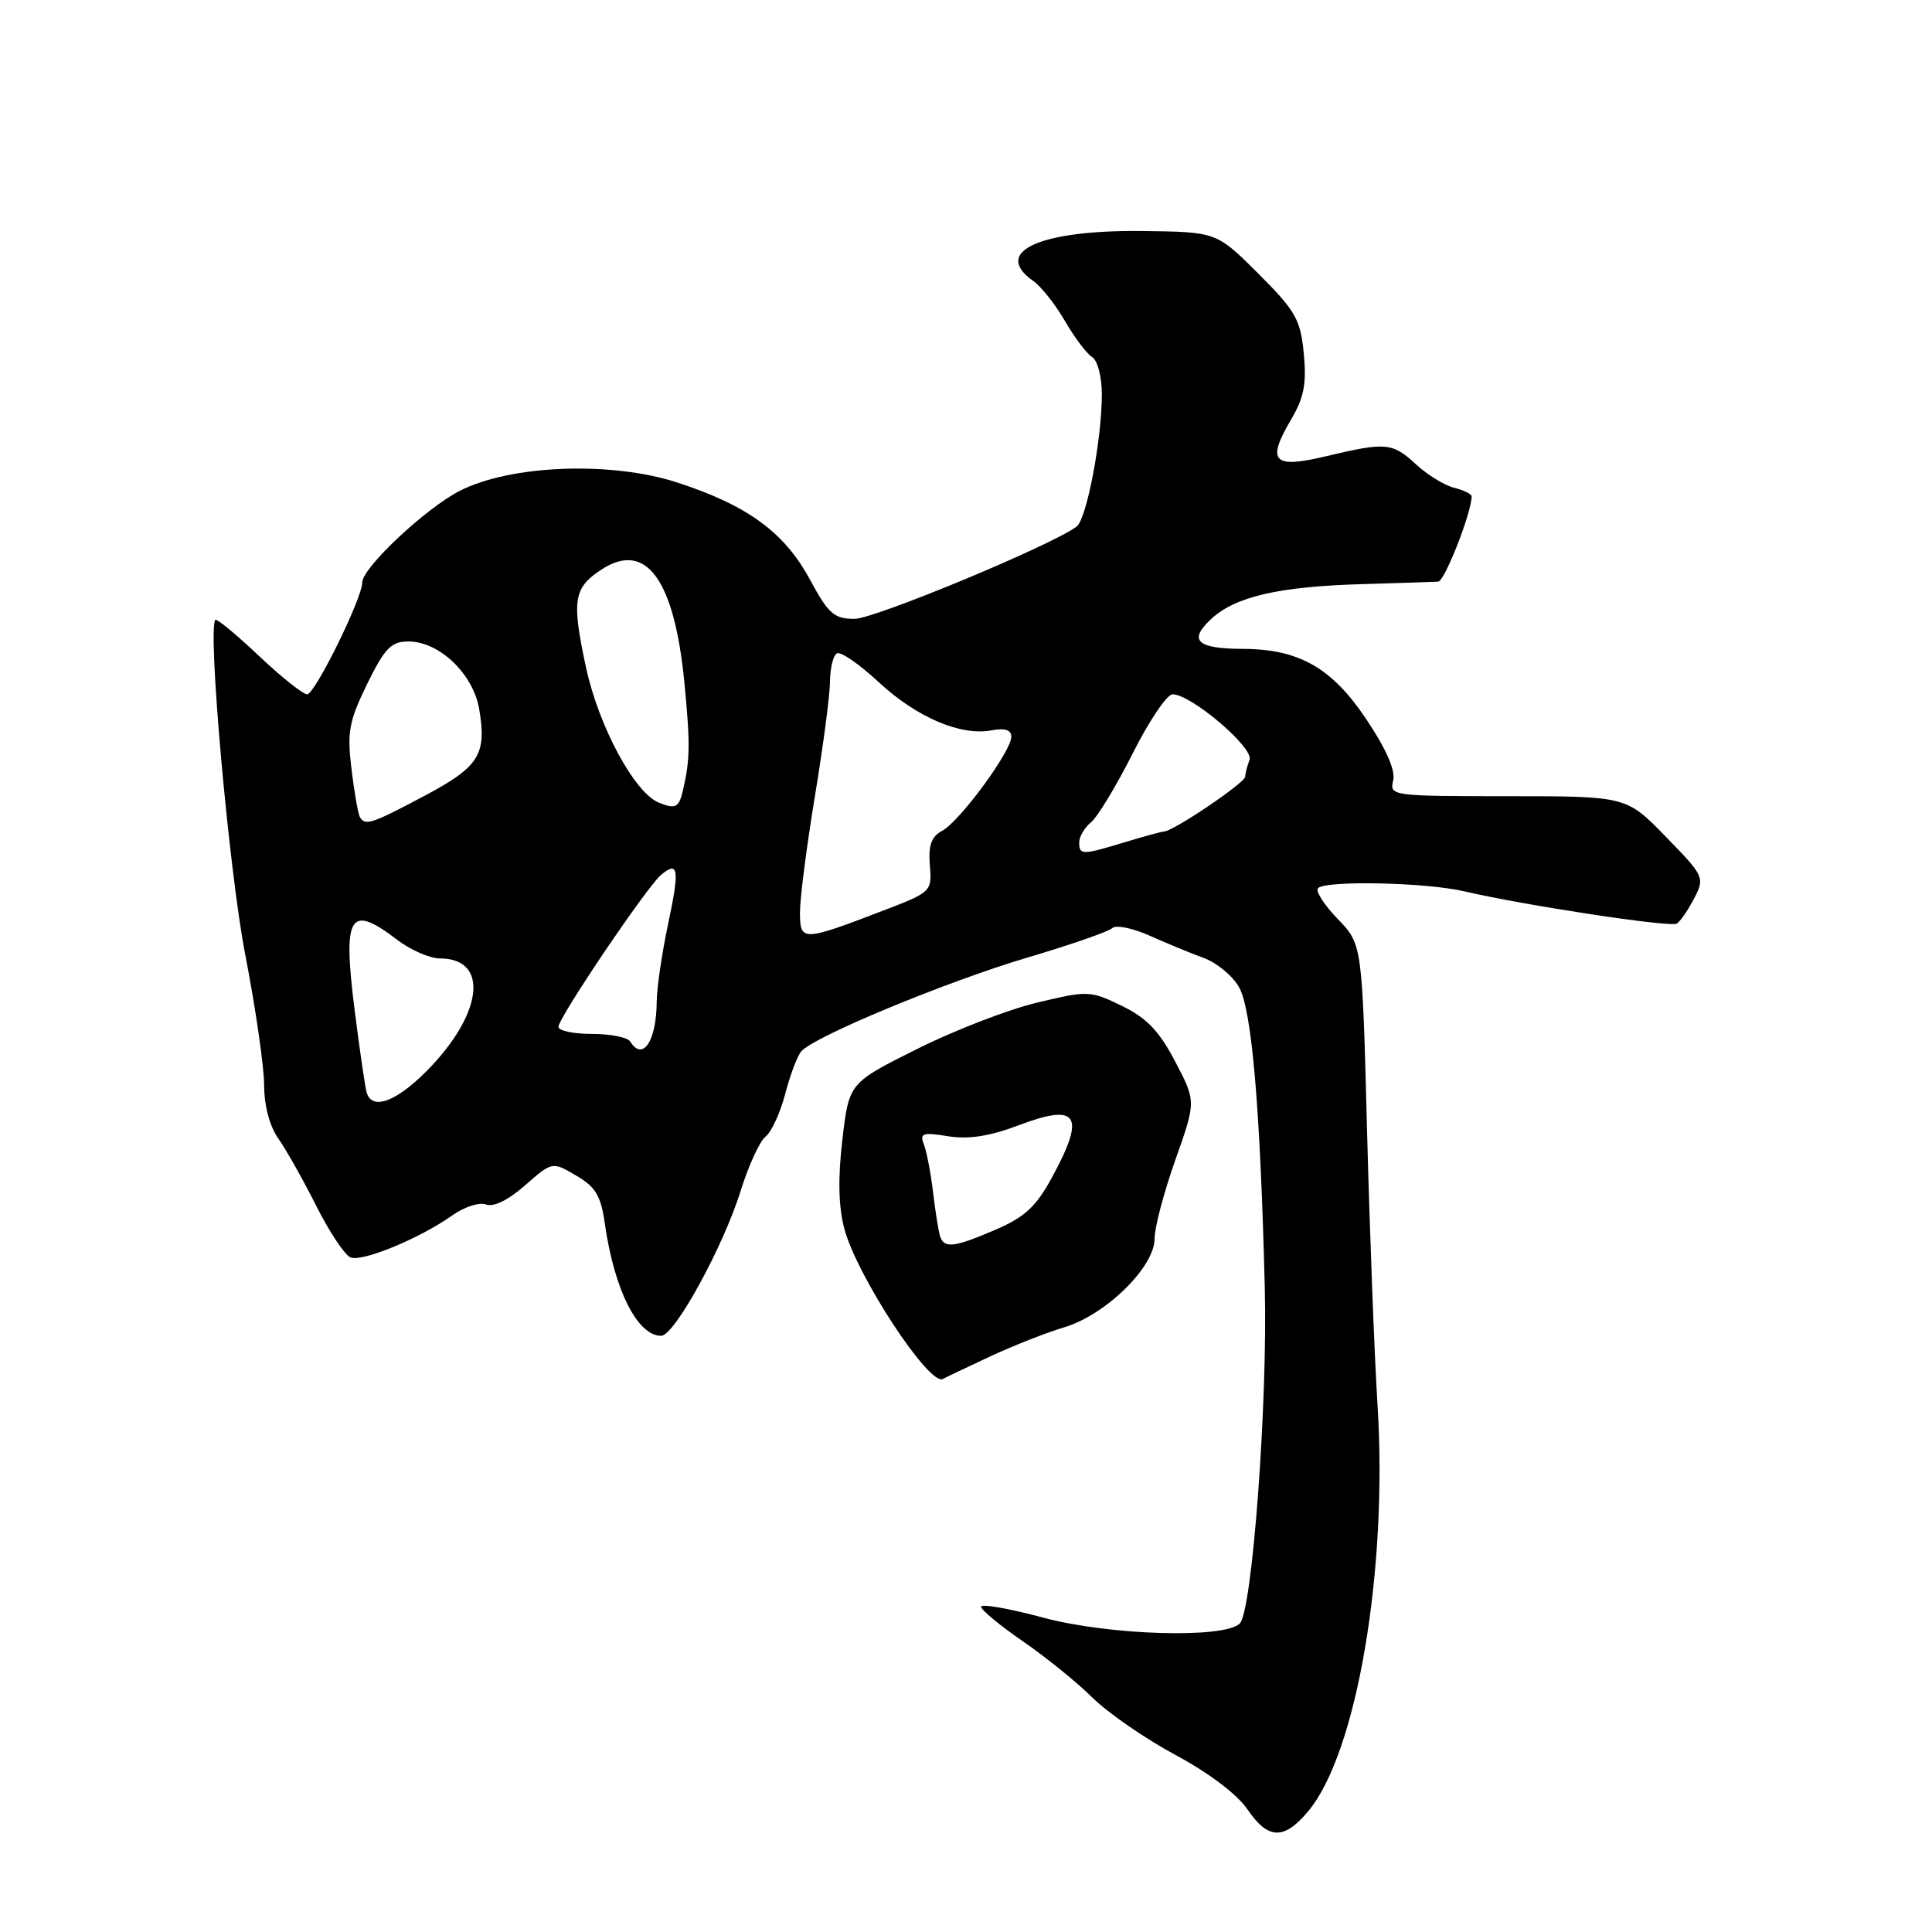 <?xml version="1.0" encoding="UTF-8" standalone="no"?>
<!DOCTYPE svg PUBLIC "-//W3C//DTD SVG 1.1//EN" "http://www.w3.org/Graphics/SVG/1.1/DTD/svg11.dtd" >
<svg xmlns="http://www.w3.org/2000/svg" xmlns:xlink="http://www.w3.org/1999/xlink" version="1.1" viewBox="0 0 256 256">
 <g >
 <path fill="currentColor"
d=" M 173.32 240.03 C 179.78 232.36 183.93 207.98 182.52 186.00 C 182.12 179.68 181.50 163.39 181.14 149.80 C 180.50 125.11 180.50 125.11 177.23 121.74 C 175.44 119.88 174.27 118.06 174.65 117.68 C 175.70 116.64 188.94 116.92 194.00 118.10 C 202.08 119.98 221.34 122.91 222.19 122.38 C 222.64 122.10 223.67 120.60 224.48 119.05 C 225.91 116.28 225.84 116.12 220.72 110.86 C 215.50 105.50 215.50 105.50 199.79 105.50 C 184.46 105.50 184.10 105.45 184.60 103.45 C 184.94 102.11 183.71 99.29 181.04 95.30 C 176.51 88.51 172.13 86.01 164.73 85.98 C 158.61 85.96 157.43 84.89 160.44 82.06 C 163.63 79.06 169.39 77.72 180.50 77.40 C 185.45 77.25 189.98 77.11 190.57 77.07 C 191.43 77.01 195.00 67.91 195.00 65.77 C 195.00 65.47 193.95 64.95 192.67 64.63 C 191.39 64.31 189.12 62.91 187.62 61.52 C 184.50 58.64 183.64 58.56 175.69 60.46 C 168.69 62.13 167.78 61.18 171.07 55.60 C 172.79 52.69 173.14 50.85 172.76 46.86 C 172.32 42.32 171.70 41.22 166.74 36.26 C 161.20 30.73 161.20 30.73 151.35 30.61 C 137.76 30.46 131.40 33.36 136.90 37.22 C 137.95 37.95 139.84 40.34 141.10 42.52 C 142.37 44.71 143.99 46.86 144.70 47.30 C 145.43 47.75 146.00 49.92 146.00 52.22 C 146.00 58.24 143.99 68.78 142.65 69.78 C 139.31 72.27 115.90 82.00 113.23 82.00 C 110.52 82.00 109.78 81.35 107.31 76.78 C 103.94 70.53 99.02 66.94 89.69 63.92 C 80.95 61.09 67.67 61.60 60.94 65.03 C 56.41 67.34 48.00 75.23 48.00 77.18 C 48.00 79.27 41.73 92.00 40.70 92.00 C 40.15 92.00 37.26 89.70 34.29 86.89 C 31.32 84.08 28.73 81.94 28.54 82.14 C 27.47 83.24 30.34 115.37 32.49 126.46 C 33.87 133.58 35.00 141.39 35.00 143.80 C 35.00 146.48 35.73 149.23 36.87 150.85 C 37.90 152.31 40.17 156.33 41.91 159.80 C 43.65 163.26 45.70 166.33 46.46 166.62 C 48.05 167.23 55.70 164.06 59.95 161.03 C 61.53 159.91 63.53 159.27 64.41 159.60 C 65.39 159.98 67.37 159.01 69.58 157.06 C 73.17 153.91 73.17 153.91 76.33 155.76 C 78.91 157.26 79.62 158.44 80.13 162.05 C 81.38 170.87 84.44 177.00 87.61 177.00 C 89.37 177.00 95.83 165.22 98.15 157.77 C 99.19 154.43 100.67 151.20 101.45 150.60 C 102.22 149.99 103.38 147.47 104.03 145.00 C 104.67 142.53 105.62 139.98 106.15 139.34 C 107.74 137.39 125.31 130.10 136.21 126.86 C 141.87 125.19 146.89 123.44 147.38 122.98 C 147.86 122.52 150.11 122.98 152.38 124.00 C 154.64 125.01 157.88 126.35 159.56 126.96 C 161.24 127.58 163.32 129.30 164.17 130.79 C 165.87 133.74 167.00 146.90 167.59 170.61 C 167.98 185.91 165.93 213.47 164.28 215.12 C 162.25 217.15 146.99 216.70 138.25 214.35 C 133.71 213.13 130.00 212.48 130.00 212.90 C 130.00 213.32 132.48 215.38 135.51 217.46 C 138.55 219.55 142.71 222.92 144.76 224.95 C 146.82 226.98 151.77 230.40 155.77 232.55 C 160.12 234.88 163.94 237.76 165.27 239.72 C 168.03 243.77 170.10 243.85 173.32 240.03 Z  M 131.06 179.80 C 134.11 178.37 138.60 176.60 141.03 175.87 C 146.53 174.22 153.00 167.87 152.99 164.13 C 152.98 162.68 154.22 158.00 155.73 153.72 C 158.49 145.94 158.49 145.94 155.72 140.66 C 153.60 136.61 151.94 134.88 148.65 133.28 C 144.46 131.25 144.16 131.24 137.43 132.85 C 133.63 133.75 126.46 136.52 121.51 139.00 C 112.50 143.50 112.50 143.50 111.62 151.00 C 111.02 156.13 111.10 159.86 111.88 162.82 C 113.54 169.07 123.17 183.74 124.94 182.72 C 125.25 182.54 128.00 181.23 131.06 179.80 Z  M 48.58 144.75 C 48.38 144.06 47.66 139.15 46.99 133.84 C 45.40 121.21 46.30 119.70 52.59 124.50 C 54.39 125.88 56.97 127.00 58.31 127.00 C 64.61 127.00 64.10 133.84 57.25 141.17 C 52.87 145.85 49.32 147.32 48.58 144.75 Z  M 83.50 138.00 C 83.16 137.45 80.88 137.00 78.44 137.00 C 76.00 137.00 74.00 136.58 74.00 136.06 C 74.00 134.84 85.74 117.46 87.61 115.91 C 89.91 114.00 90.07 115.20 88.50 122.57 C 87.70 126.38 87.03 130.93 87.02 132.67 C 86.99 137.95 85.17 140.70 83.50 138.00 Z  M 106.00 120.87 C 106.00 119.01 106.89 112.10 107.98 105.50 C 109.07 98.90 109.97 92.06 109.98 90.31 C 109.99 88.55 110.40 86.87 110.88 86.58 C 111.36 86.28 113.85 87.98 116.41 90.37 C 121.45 95.05 127.31 97.56 131.42 96.77 C 133.17 96.44 134.00 96.71 134.00 97.64 C 134.00 99.55 127.17 108.84 124.85 110.08 C 123.41 110.85 123.00 111.99 123.21 114.64 C 123.50 118.14 123.43 118.21 117.00 120.67 C 106.30 124.77 106.00 124.78 106.00 120.87 Z  M 143.00 111.62 C 143.00 110.86 143.71 109.65 144.59 108.93 C 145.46 108.20 147.94 104.10 150.10 99.81 C 152.26 95.51 154.63 92.00 155.37 92.00 C 157.84 92.00 166.18 99.10 165.57 100.68 C 165.26 101.50 165.00 102.50 165.00 102.91 C 165.00 103.70 155.63 110.05 154.28 110.17 C 153.85 110.21 151.47 110.86 149.00 111.61 C 143.38 113.32 143.00 113.32 143.00 111.62 Z  M 47.68 108.25 C 47.45 107.84 46.94 104.97 46.57 101.88 C 45.98 96.98 46.24 95.56 48.65 90.63 C 51.00 85.85 51.83 85.00 54.13 85.00 C 58.22 85.00 62.71 89.30 63.50 93.98 C 64.51 99.99 63.49 101.61 56.23 105.46 C 49.21 109.19 48.38 109.46 47.68 108.25 Z  M 87.29 106.35 C 84.07 105.04 79.32 96.22 77.65 88.44 C 75.73 79.54 75.99 77.89 79.68 75.48 C 85.59 71.60 89.36 76.75 90.69 90.50 C 91.47 98.58 91.44 100.67 90.49 104.75 C 89.96 107.02 89.50 107.25 87.29 106.35 Z  M 124.55 163.75 C 124.34 163.06 123.93 160.45 123.63 157.95 C 123.34 155.45 122.79 152.63 122.43 151.67 C 121.84 150.15 122.24 150.01 125.64 150.56 C 128.35 150.99 131.12 150.56 134.91 149.13 C 142.87 146.10 143.91 147.72 139.38 156.04 C 137.30 159.87 135.78 161.28 131.94 162.93 C 126.36 165.33 125.08 165.47 124.55 163.75 Z "/>
</g>
</svg>